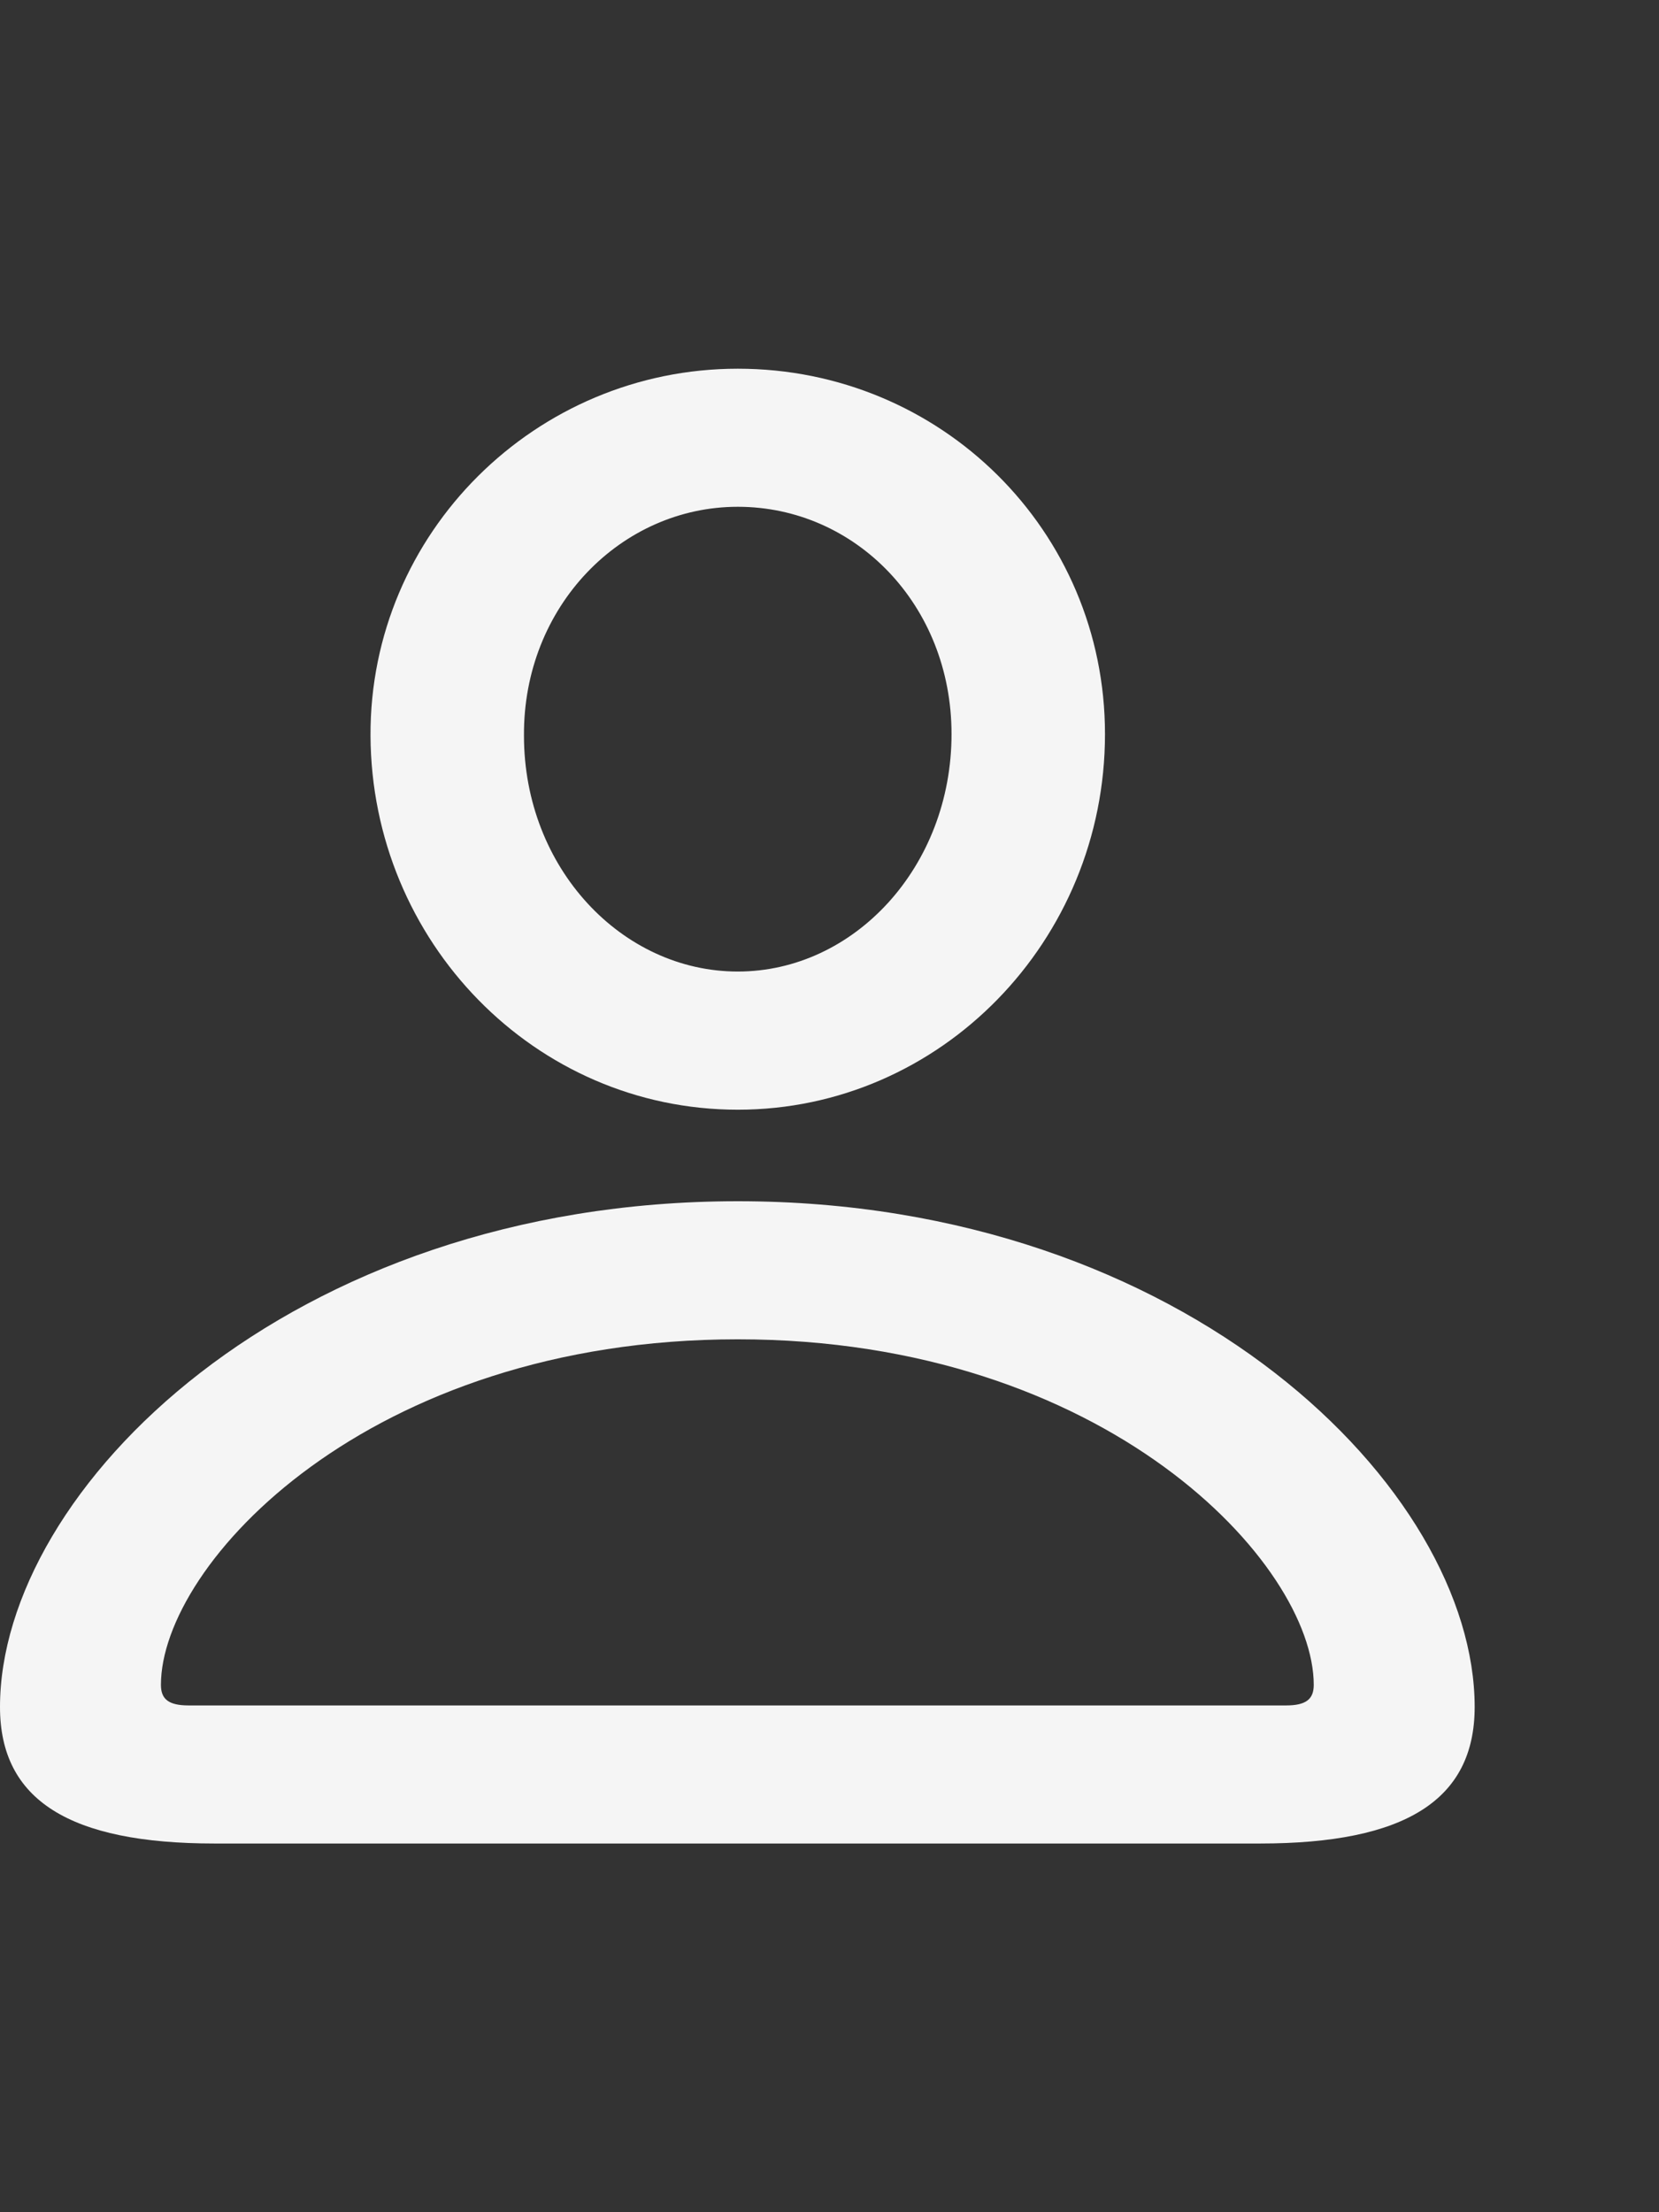 <svg width="18" height="24" viewBox="0 0 18 24" fill="none" xmlns="http://www.w3.org/2000/svg">
<rect x="0" y="0" width="18" height="24" fill="#333333" stroke="none"/>
<path d="M8.005 12.039C10.206 12.039 11.989 10.207 11.989 7.964C11.989 5.755 10.206 4 8.005 4C5.812 4 4.011 5.781 4.02 7.981C4.03 10.215 5.803 12.039 8.005 12.039ZM8.005 10.54C6.749 10.54 5.685 9.419 5.685 7.981C5.676 6.577 6.74 5.498 8.005 5.498C9.278 5.498 10.324 6.56 10.324 7.964C10.324 9.402 9.269 10.54 8.005 10.54ZM2.329 20H13.671C15.245 20 16 19.529 16 18.519C16 16.165 12.88 13.032 8.005 13.032C3.129 13.032 0 16.165 0 18.519C0 19.529 0.755 20 2.329 20ZM2.047 18.502C1.828 18.502 1.746 18.433 1.746 18.279C1.746 16.97 3.993 14.53 8.005 14.53C12.007 14.53 14.254 16.97 14.254 18.279C14.254 18.433 14.172 18.502 13.953 18.502H2.047Z" fill="#F5F5F5"/>
</svg>
